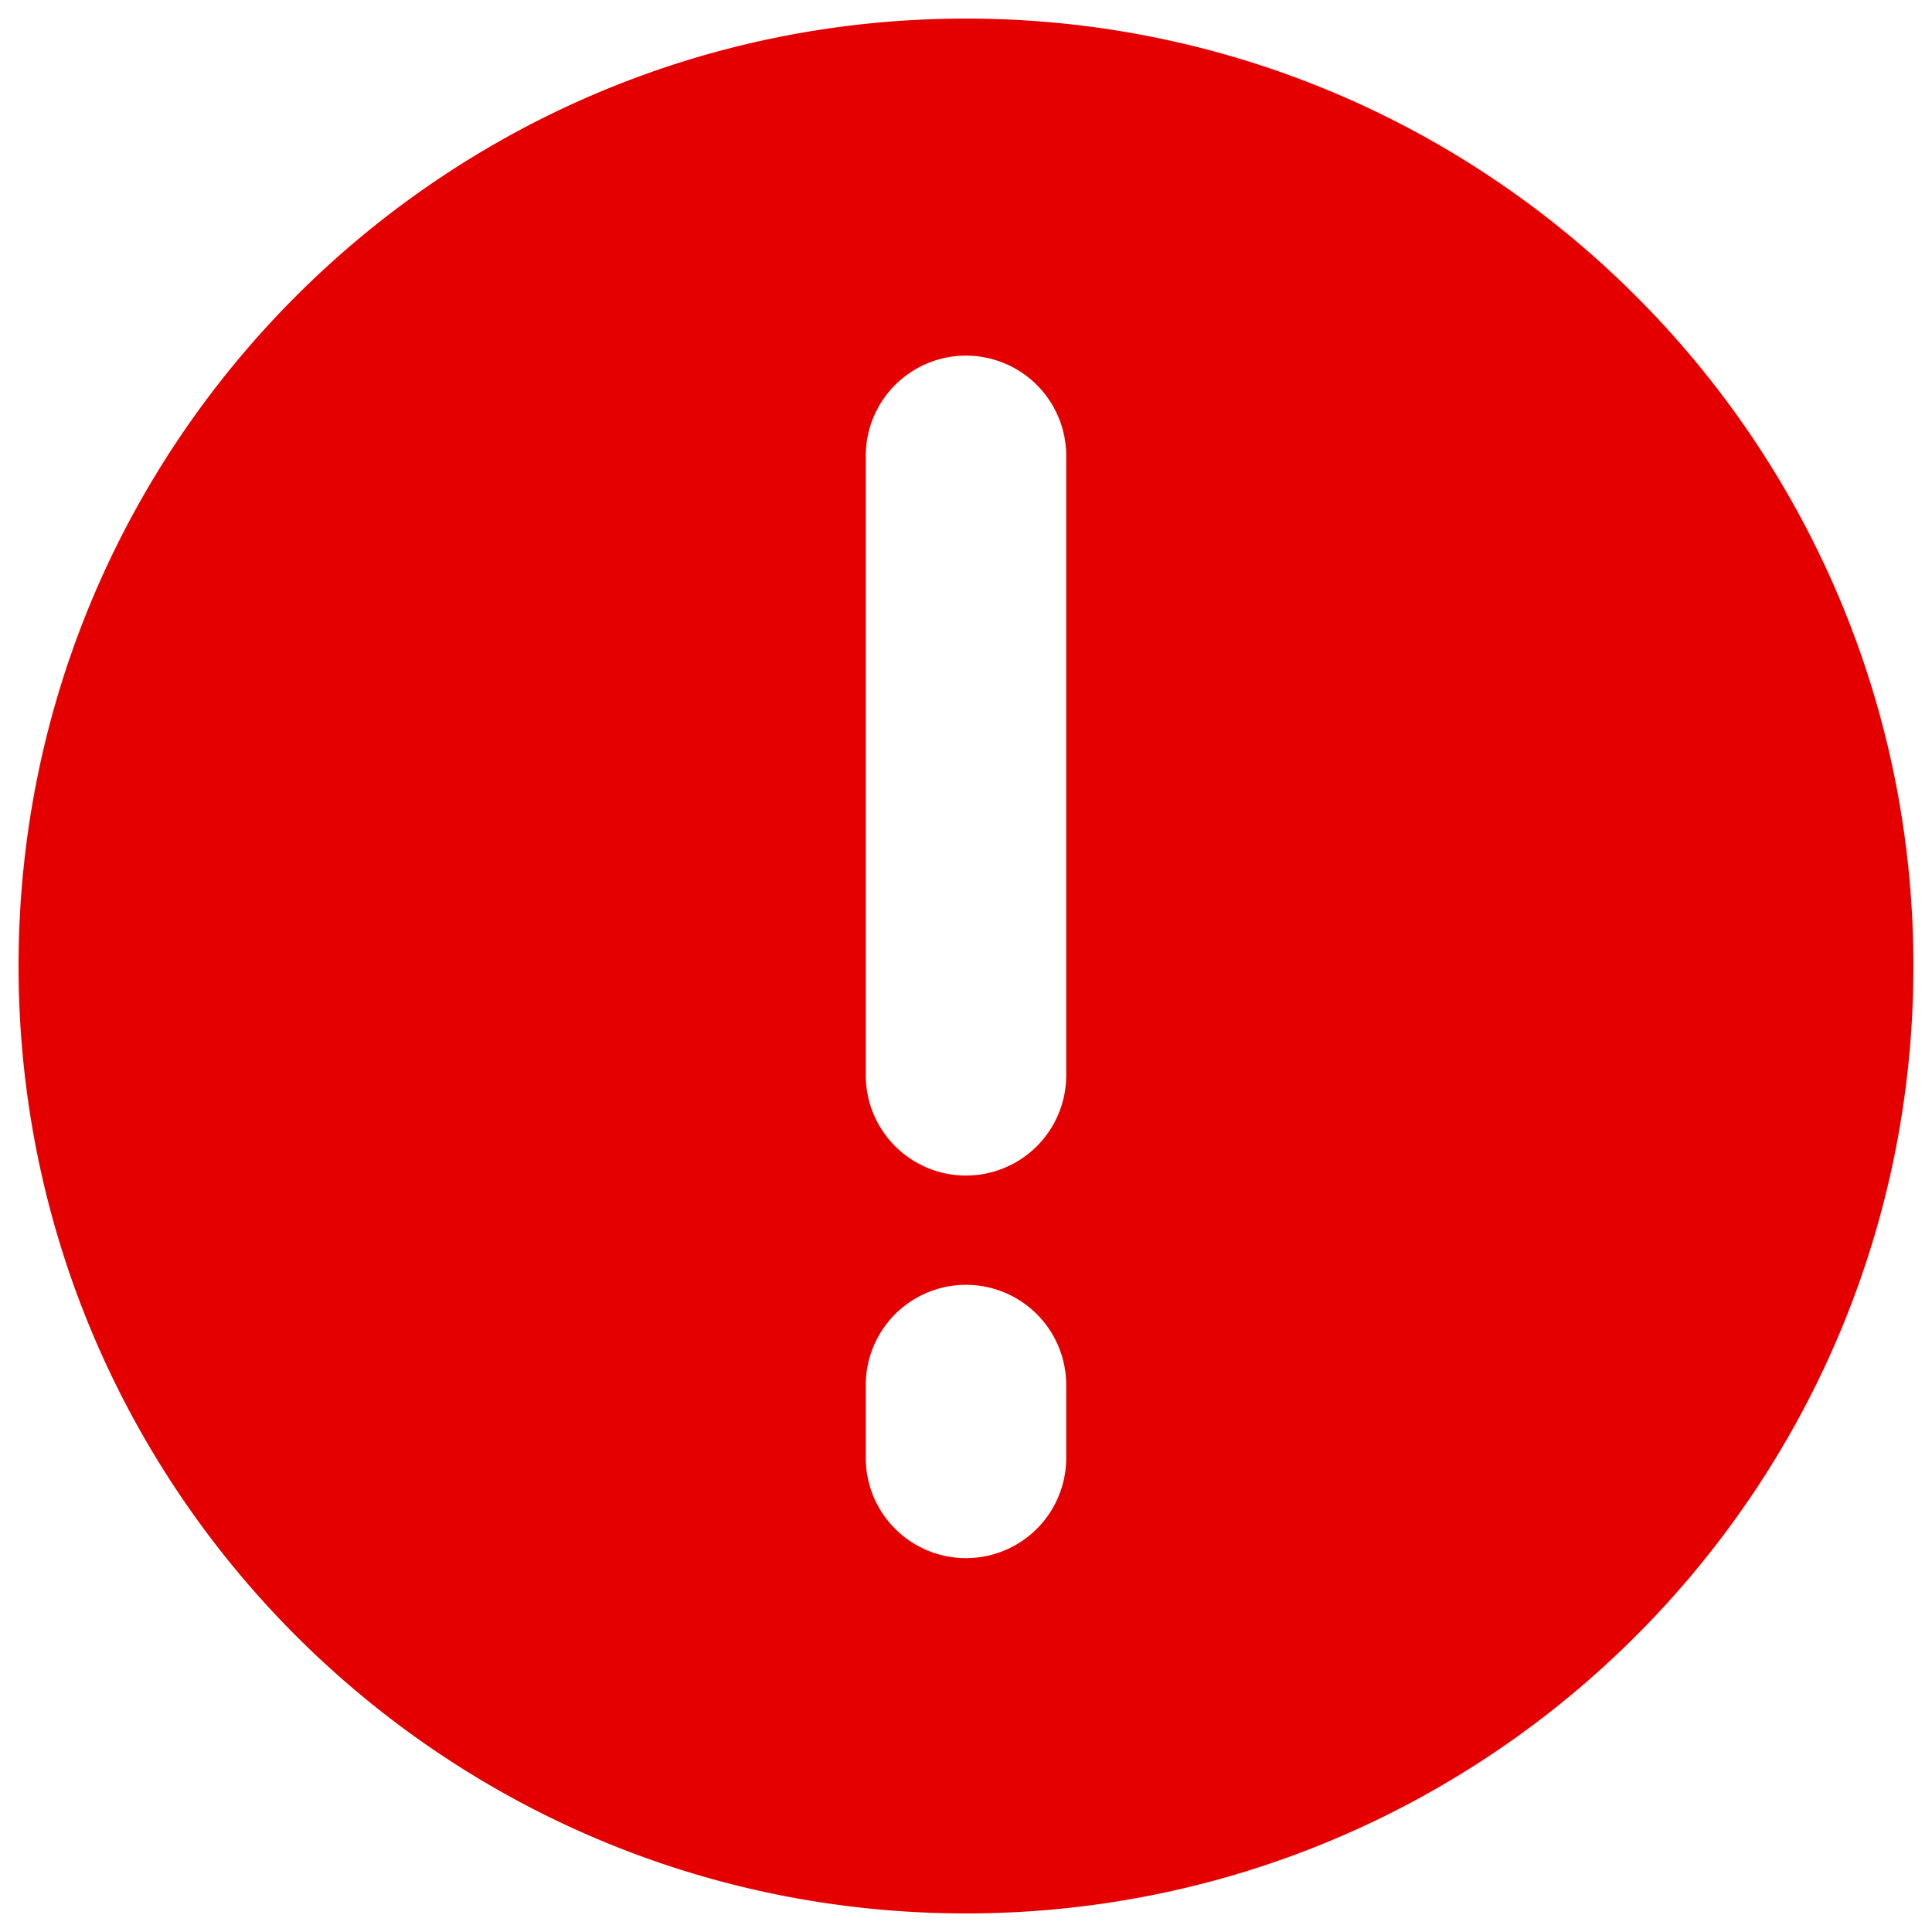 <svg xmlns="http://www.w3.org/2000/svg" width="39" height="39">
    <path fill="#E50000" fill-rule="evenodd" d="M19.5.375C8.938.375.375 8.937.375 19.5c0 10.562 8.563 19.125 19.125 19.125S38.625 30.062 38.625 19.5C38.625 8.937 30.062.375 19.5.375zm2.023 29.055a2.023 2.023 0 0 1-4.046 0v-1.471a2.023 2.023 0 0 1 4.046 0v1.471zm0-7.723a2.023 2.023 0 0 1-4.046 0V9.202a2.023 2.023 0 0 1 4.046 0v12.505z"/>
</svg>
